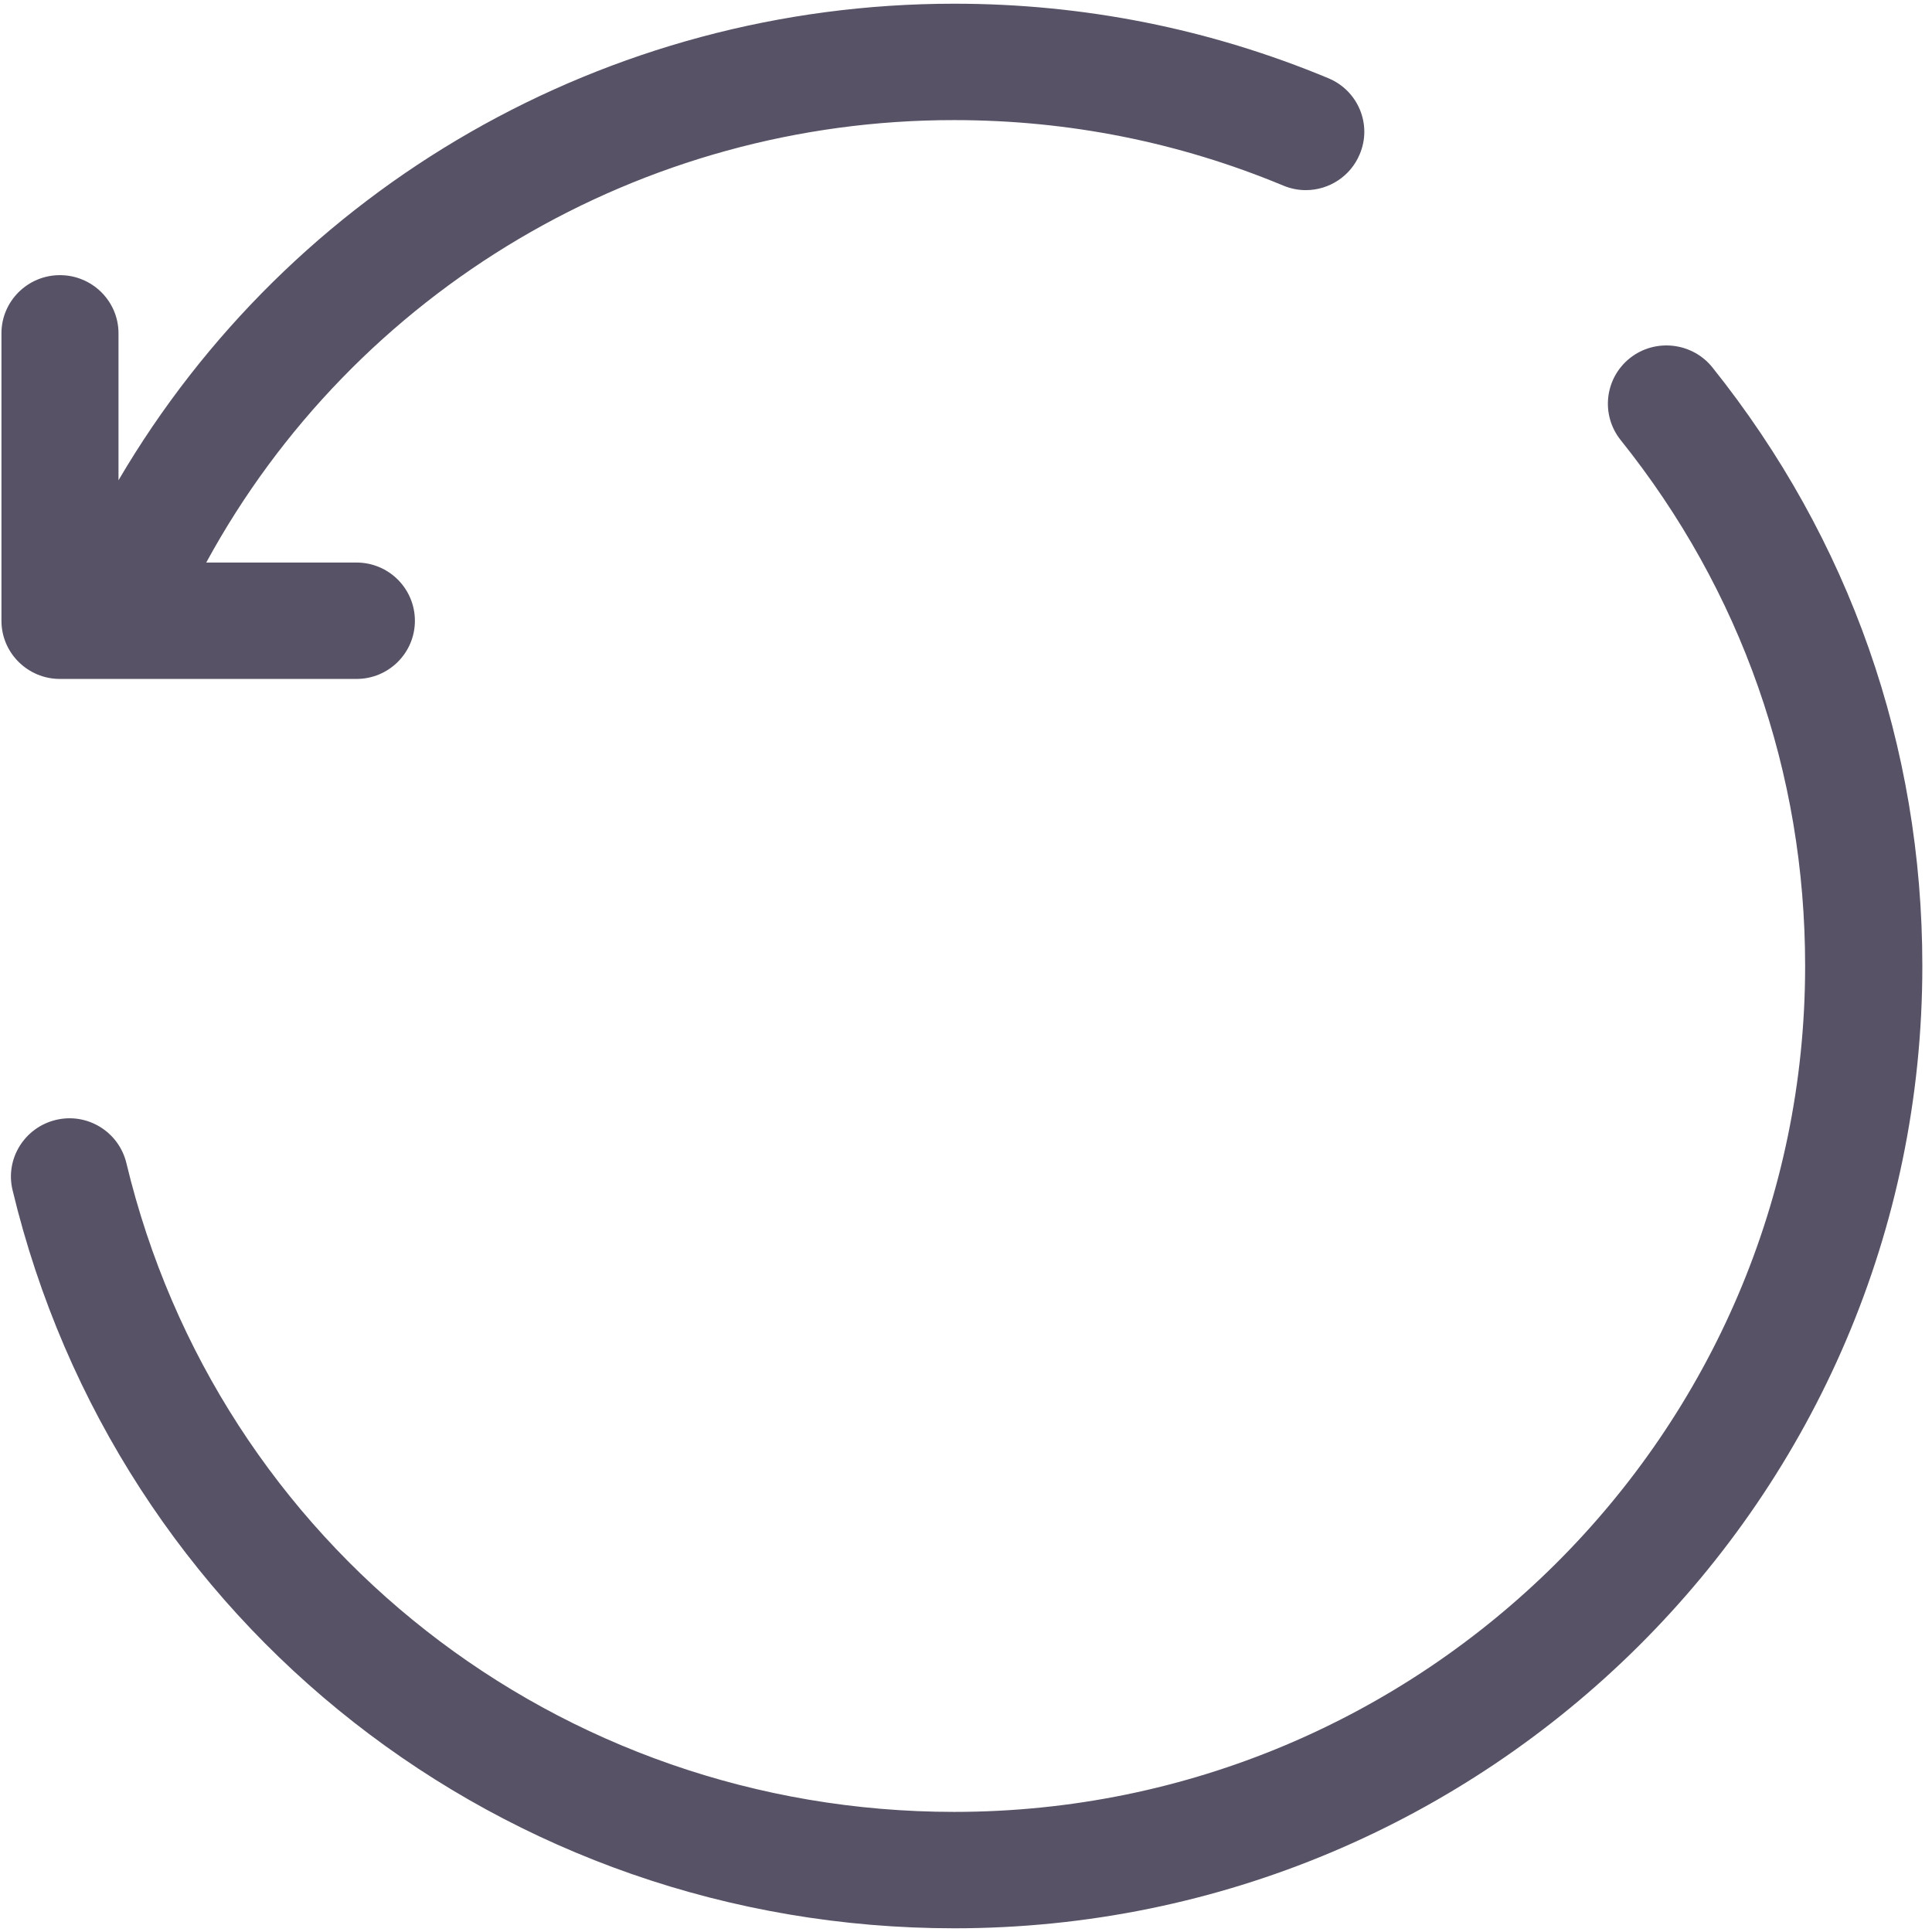 ﻿<?xml version="1.0" encoding="utf-8"?>
<svg version="1.1" xmlns:xlink="http://www.w3.org/1999/xlink" width="12px" height="12px" xmlns="http://www.w3.org/2000/svg">
  <g transform="matrix(1 0 0 1 -268 -307 )">
    <path d="M 11.94 6  C 11.94 9.296  9.243 11.977  5.927 11.977  C 3.131 11.977  0.726 10.092  0.078 7.392  C 0.031 7.198  0.152 7.003  0.347 6.956  C 0.543 6.909  0.738 7.03  0.785 7.224  C 1.354 9.597  3.468 11.254  5.927 11.254  C 8.841 11.254  11.212 8.897  11.212 6  C 11.212 4.799  10.816 3.669  10.066 2.733  C 9.941 2.576  9.967 2.349  10.124 2.224  C 10.281 2.1  10.511 2.126  10.636 2.282  C 11.489 3.348  11.94 4.634  11.94 6  Z M 8.445 0.959  C 8.524 0.775  8.436 0.563  8.251 0.486  C 7.514 0.179  6.732 0.023  5.927 0.023  C 3.767 0.023  1.804 1.163  0.736 2.983  L 0.736 2.07  C 0.736 1.871  0.573 1.709  0.372 1.709  C 0.172 1.709  0.009 1.871  0.009 2.07  L 0.009 3.856  C 0.009 4.055  0.172 4.217  0.372 4.217  L 2.214 4.217  C 2.415 4.217  2.577 4.055  2.577 3.856  C 2.577 3.656  2.415 3.494  2.214 3.494  L 1.281 3.494  C 2.204 1.799  3.988 0.744  5.927 0.746  C 6.636 0.746  7.322 0.883  7.969 1.152  C 8.014 1.171  8.062 1.181  8.11 1.181  C 8.257 1.181  8.389 1.093  8.445 0.959  Z " fill-rule="nonzero" fill="#585266" stroke="none" transform="matrix(1 0 0 1 268 307 )" />
  </g>
</svg>
